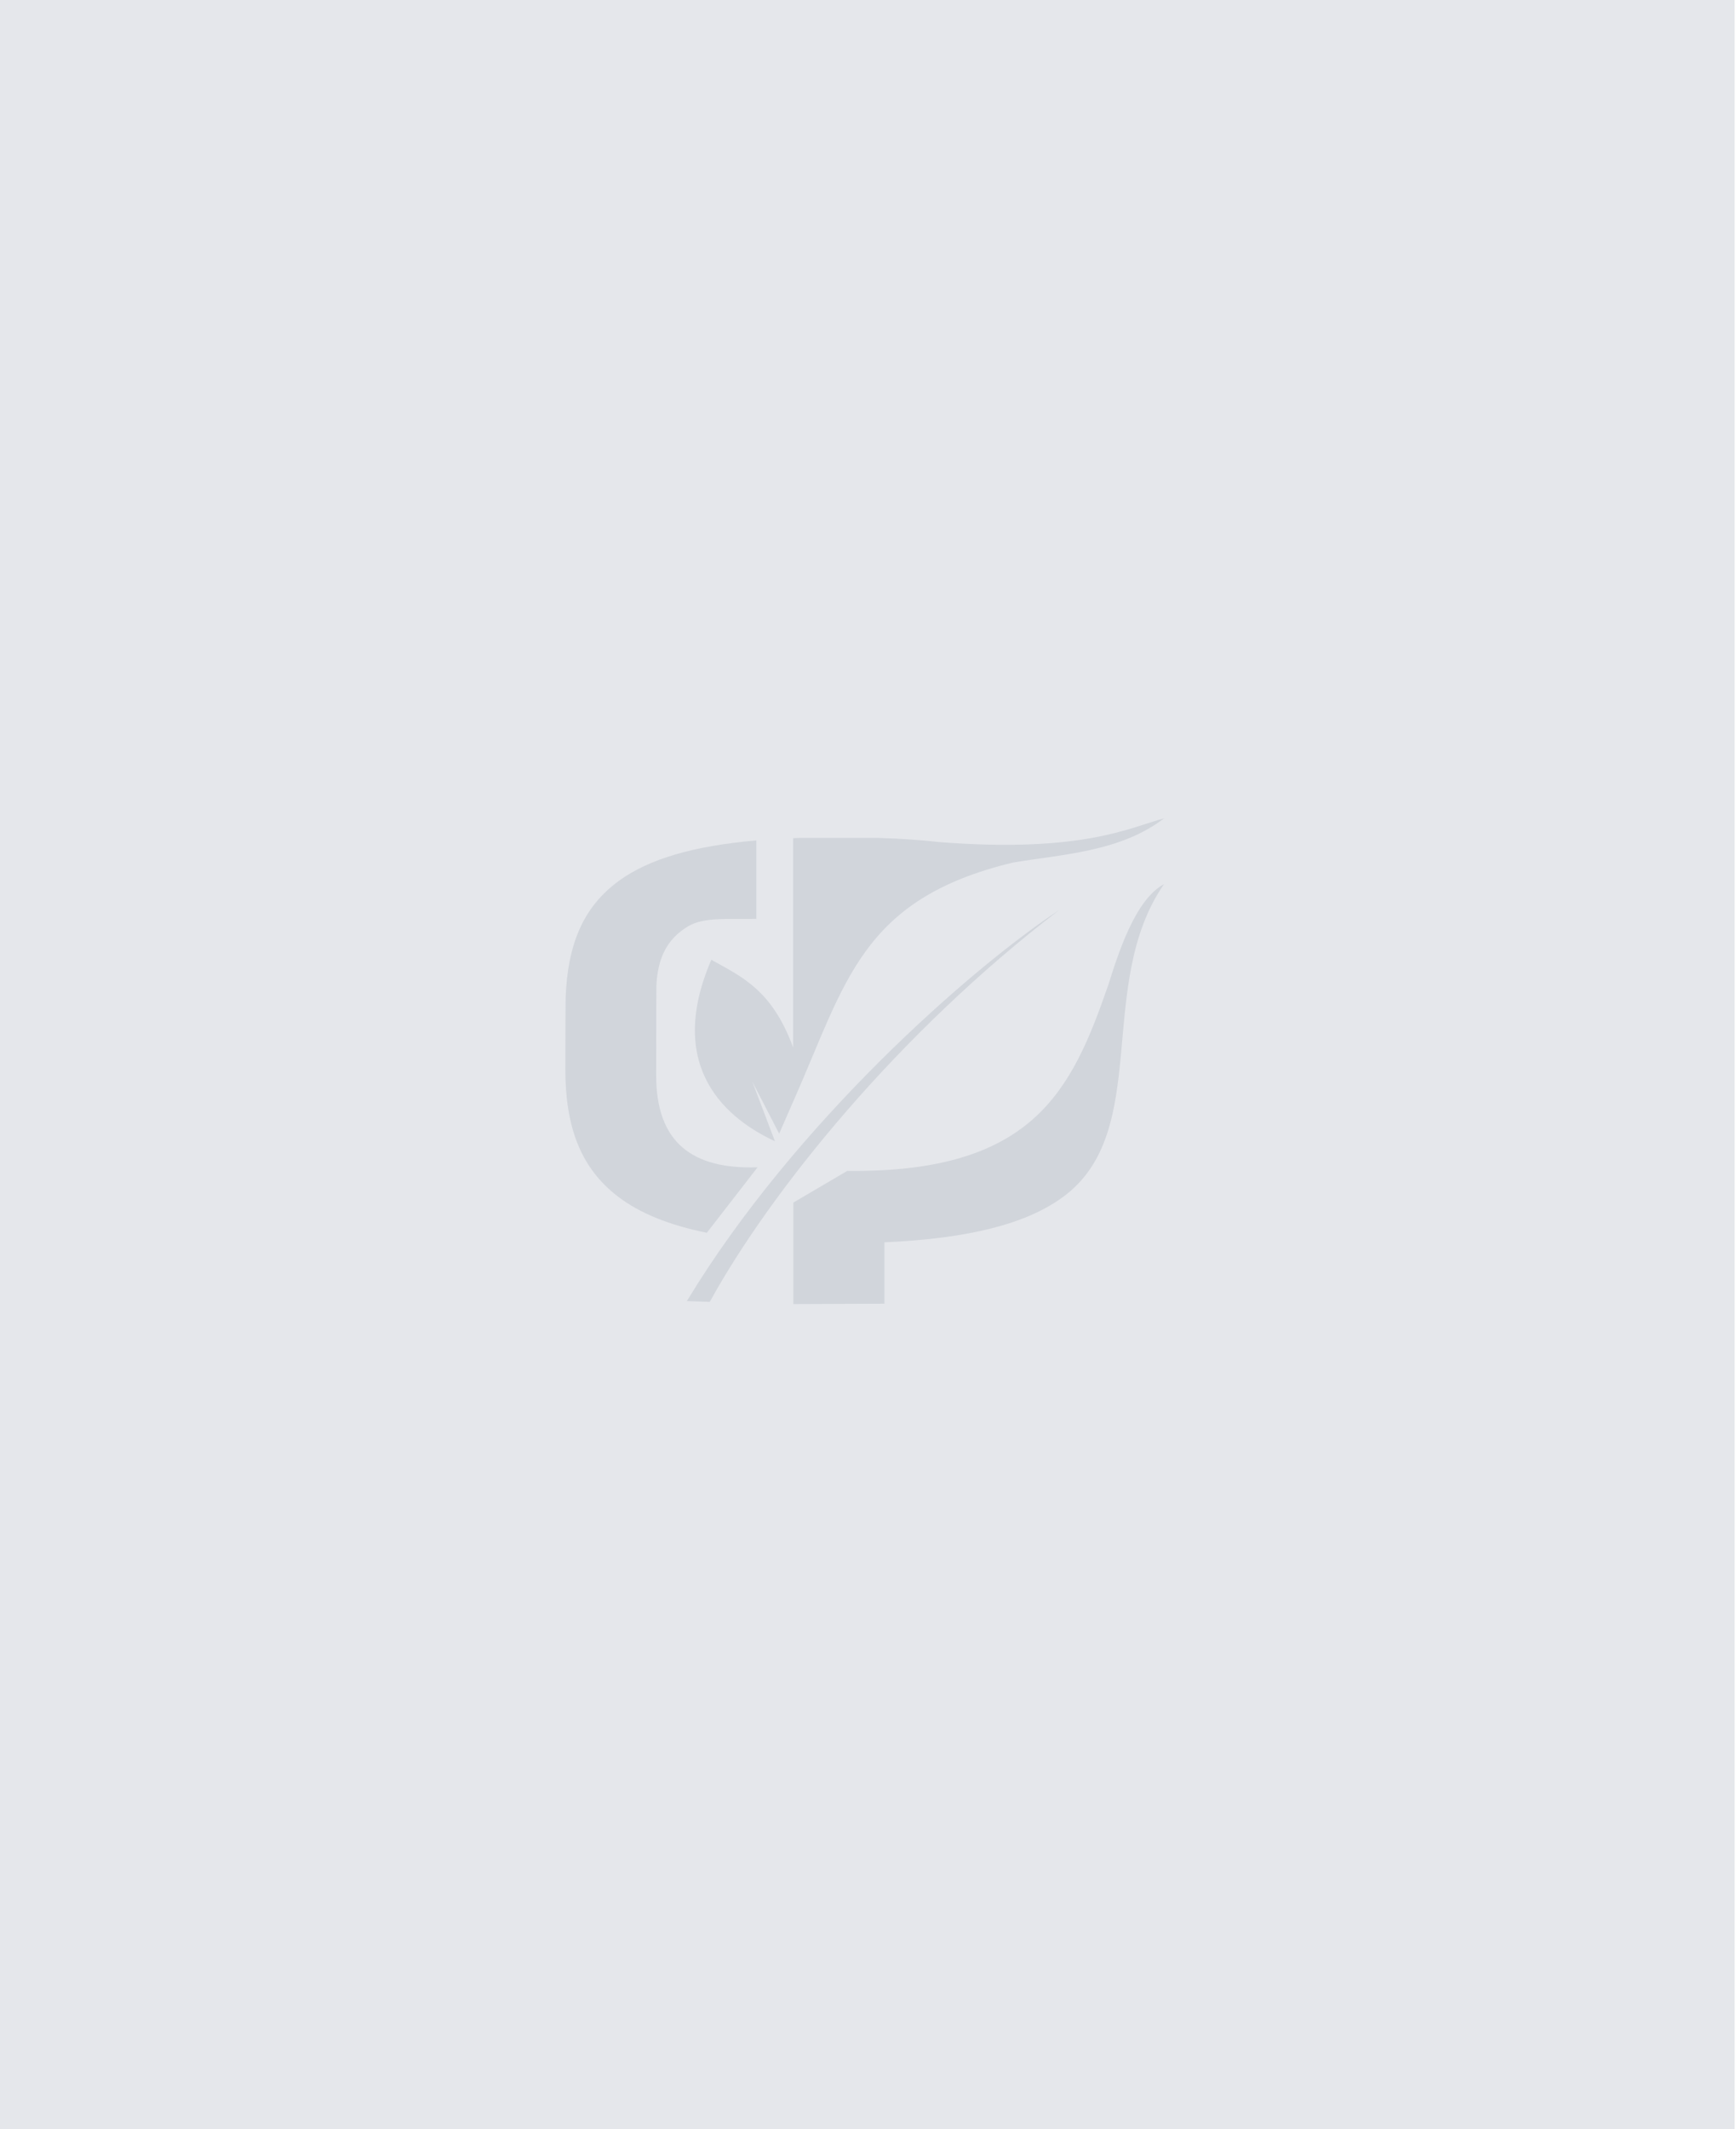 <svg width="261" height="320" viewBox="0 0 261 320" fill="none" xmlns="http://www.w3.org/2000/svg">
<rect width="260.8" height="320" fill="#E5E7EB"/>
<path fill-rule="evenodd" clip-rule="evenodd" d="M98.664 153.175L98.656 161.673C98.656 171.701 104.07 175.778 113.899 175.443L106.269 185.285C100.53 184.123 96.175 182.329 92.942 179.868C87.165 175.477 85 169.154 85 160.726L85.021 153.125L85.042 149.925C85.341 142.142 87.547 136.336 93.162 132.308C97.625 129.108 104.212 127.143 113.716 126.316V138.106C109.373 138.185 105.849 137.808 103.472 139.214C100.251 141.117 98.843 144.061 98.681 148.291L98.664 153.175Z" fill="#D1D5DB"/>
<path fill-rule="evenodd" clip-rule="evenodd" d="M152.285 129.645C159.574 128.405 168.405 128.066 175 123C169.913 124.34 162.907 128.223 141.322 126.573C139.905 126.412 138.417 126.279 136.859 126.172H136.855C135.35 126.068 133.771 125.99 132.126 125.94L132.067 125.932H120.207L120.149 125.94L119.251 125.973V157.455C116.064 148.734 111.455 146.778 106.942 144.255C99.869 160.676 109.539 168.294 116.508 171.527L113.113 162.583L117.144 170.39L119.255 165.552V165.564C127.172 147.704 129.399 135.145 152.285 129.645Z" fill="#D1D5DB"/>
<path fill-rule="evenodd" clip-rule="evenodd" d="M166.614 148.076C168.122 143.312 170.661 135.211 175 132.887C164.561 148.002 173.28 170.039 159.823 179.901C154.325 183.933 145.744 186.146 132.969 186.72V195.946L119.28 196V180.745L127.388 175.981C155.364 176.308 161.112 163.914 166.614 148.076Z" fill="#D1D5DB"/>
<path fill-rule="evenodd" clip-rule="evenodd" d="M103.268 195.553C104.42 195.591 105.567 195.628 106.714 195.669C115.827 179.078 135.047 155.28 159.208 136.803C145.989 145.529 119.417 168.856 103.268 195.553Z" fill="#D1D5DB"/>
</svg>
